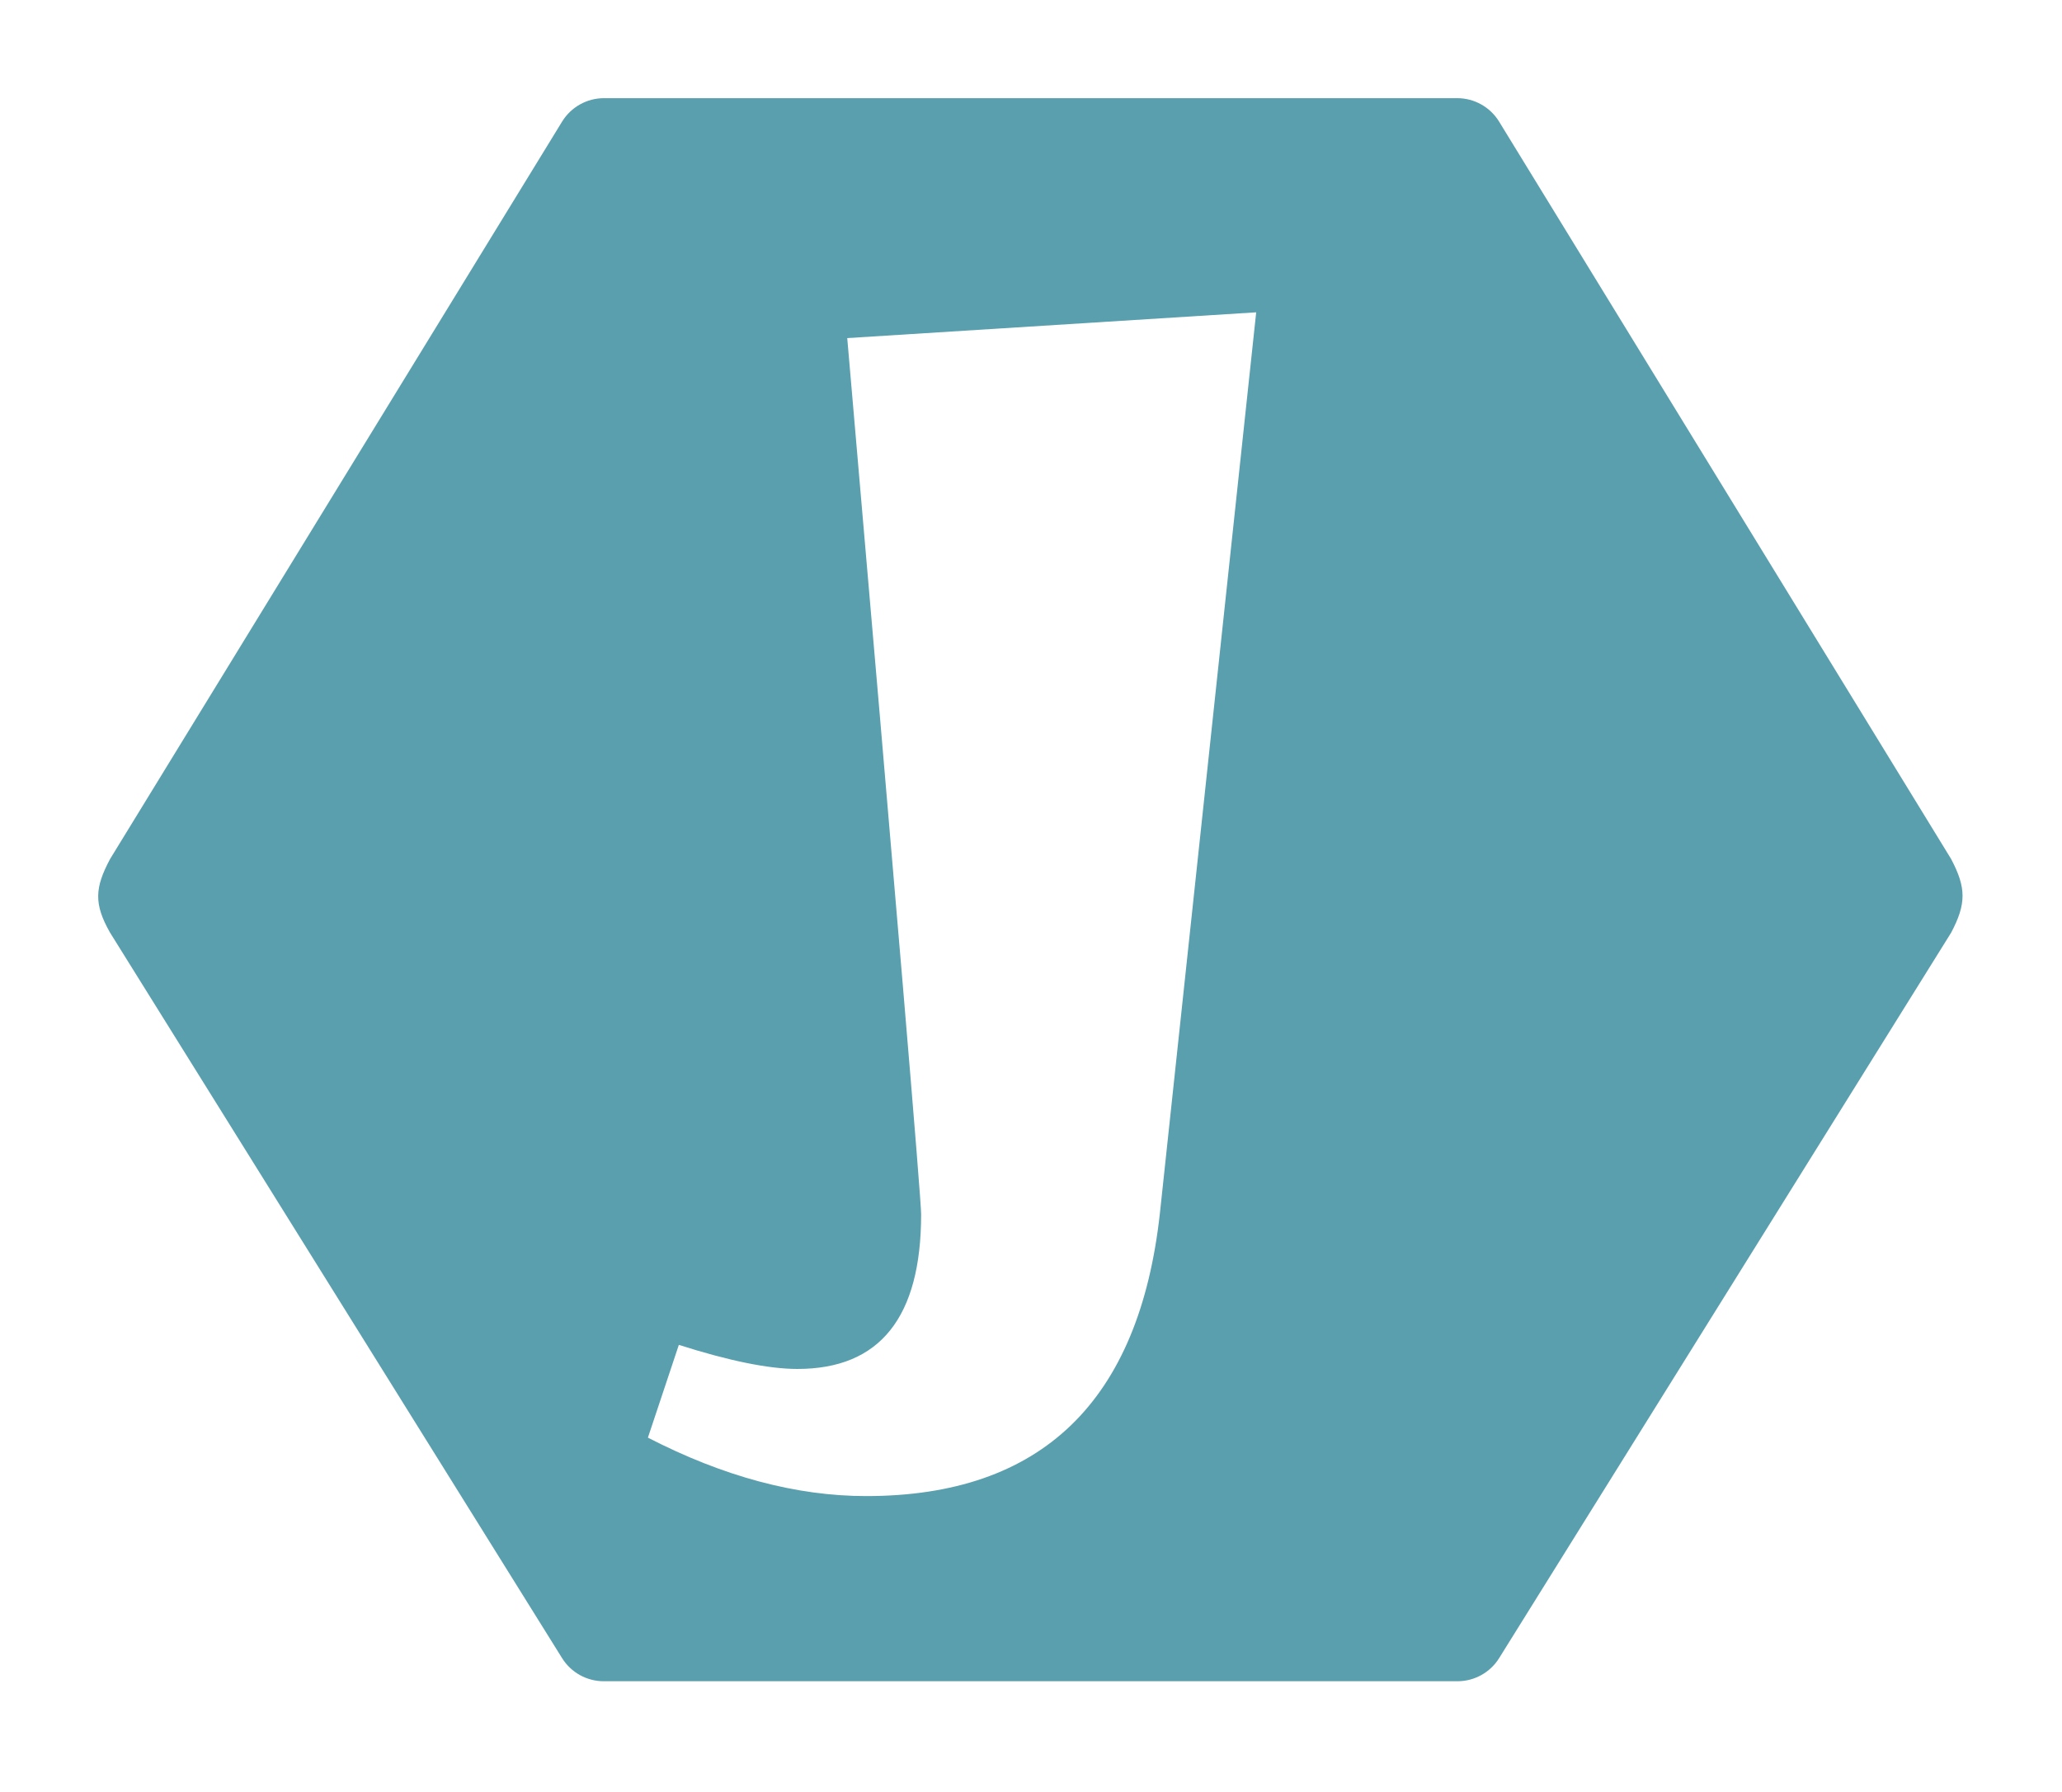 <svg width="84" height="73" viewBox="0 0 84 73" fill="none" xmlns="http://www.w3.org/2000/svg">
<g filter="url(#filter0_d_6_186)">
<path d="M4.484 31L22.898 0.955C23.262 0.362 23.908 0 24.604 0H59.364C60.06 0 60.705 0.362 61.069 0.955L79.484 31C80.102 32.174 80.104 32.826 79.484 34L61.071 63.557C60.706 64.144 60.064 64.5 59.373 64.5H24.594C23.904 64.5 23.262 64.144 22.897 63.557L4.484 34C3.818 32.829 3.86 32.171 4.484 31Z" fill="#599FAE"/>
</g>
<g filter="url(#filter1_d_6_186)">
<path d="M35.284 56.956C32.437 56.956 29.474 56.162 26.394 54.575L27.654 50.795C29.707 51.449 31.317 51.776 32.484 51.776C35.844 51.776 37.524 49.675 37.524 45.475C37.524 44.822 36.52 32.922 34.514 9.775L51.174 8.725L47.254 45.406C46.414 53.105 42.424 56.956 35.284 56.956Z" fill="white"/>
</g>
<defs>
<filter id="filter0_d_6_186" x="0" y="0" width="83.948" height="72.5" filterUnits="userSpaceOnUse" color-interpolation-filters="sRGB">
<feFlood flood-opacity="0" result="BackgroundImageFix"/>
<feColorMatrix in="SourceAlpha" type="matrix" values="0 0 0 0 0 0 0 0 0 0 0 0 0 0 0 0 0 0 127 0" result="hardAlpha"/>
<feOffset dy="4"/>
<feGaussianBlur stdDeviation="2"/>
<feComposite in2="hardAlpha" operator="out"/>
<feColorMatrix type="matrix" values="0 0 0 0 0 0 0 0 0 0 0 0 0 0 0 0 0 0 0.25 0"/>
<feBlend mode="normal" in2="BackgroundImageFix" result="effect1_dropShadow_6_186"/>
<feBlend mode="normal" in="SourceGraphic" in2="effect1_dropShadow_6_186" result="shape"/>
</filter>
<filter id="filter1_d_6_186" x="22.394" y="8.725" width="32.78" height="56.23" filterUnits="userSpaceOnUse" color-interpolation-filters="sRGB">
<feFlood flood-opacity="0" result="BackgroundImageFix"/>
<feColorMatrix in="SourceAlpha" type="matrix" values="0 0 0 0 0 0 0 0 0 0 0 0 0 0 0 0 0 0 127 0" result="hardAlpha"/>
<feOffset dy="4"/>
<feGaussianBlur stdDeviation="2"/>
<feComposite in2="hardAlpha" operator="out"/>
<feColorMatrix type="matrix" values="0 0 0 0 0 0 0 0 0 0 0 0 0 0 0 0 0 0 0.25 0"/>
<feBlend mode="normal" in2="BackgroundImageFix" result="effect1_dropShadow_6_186"/>
<feBlend mode="normal" in="SourceGraphic" in2="effect1_dropShadow_6_186" result="shape"/>
</filter>
</defs>
</svg>
